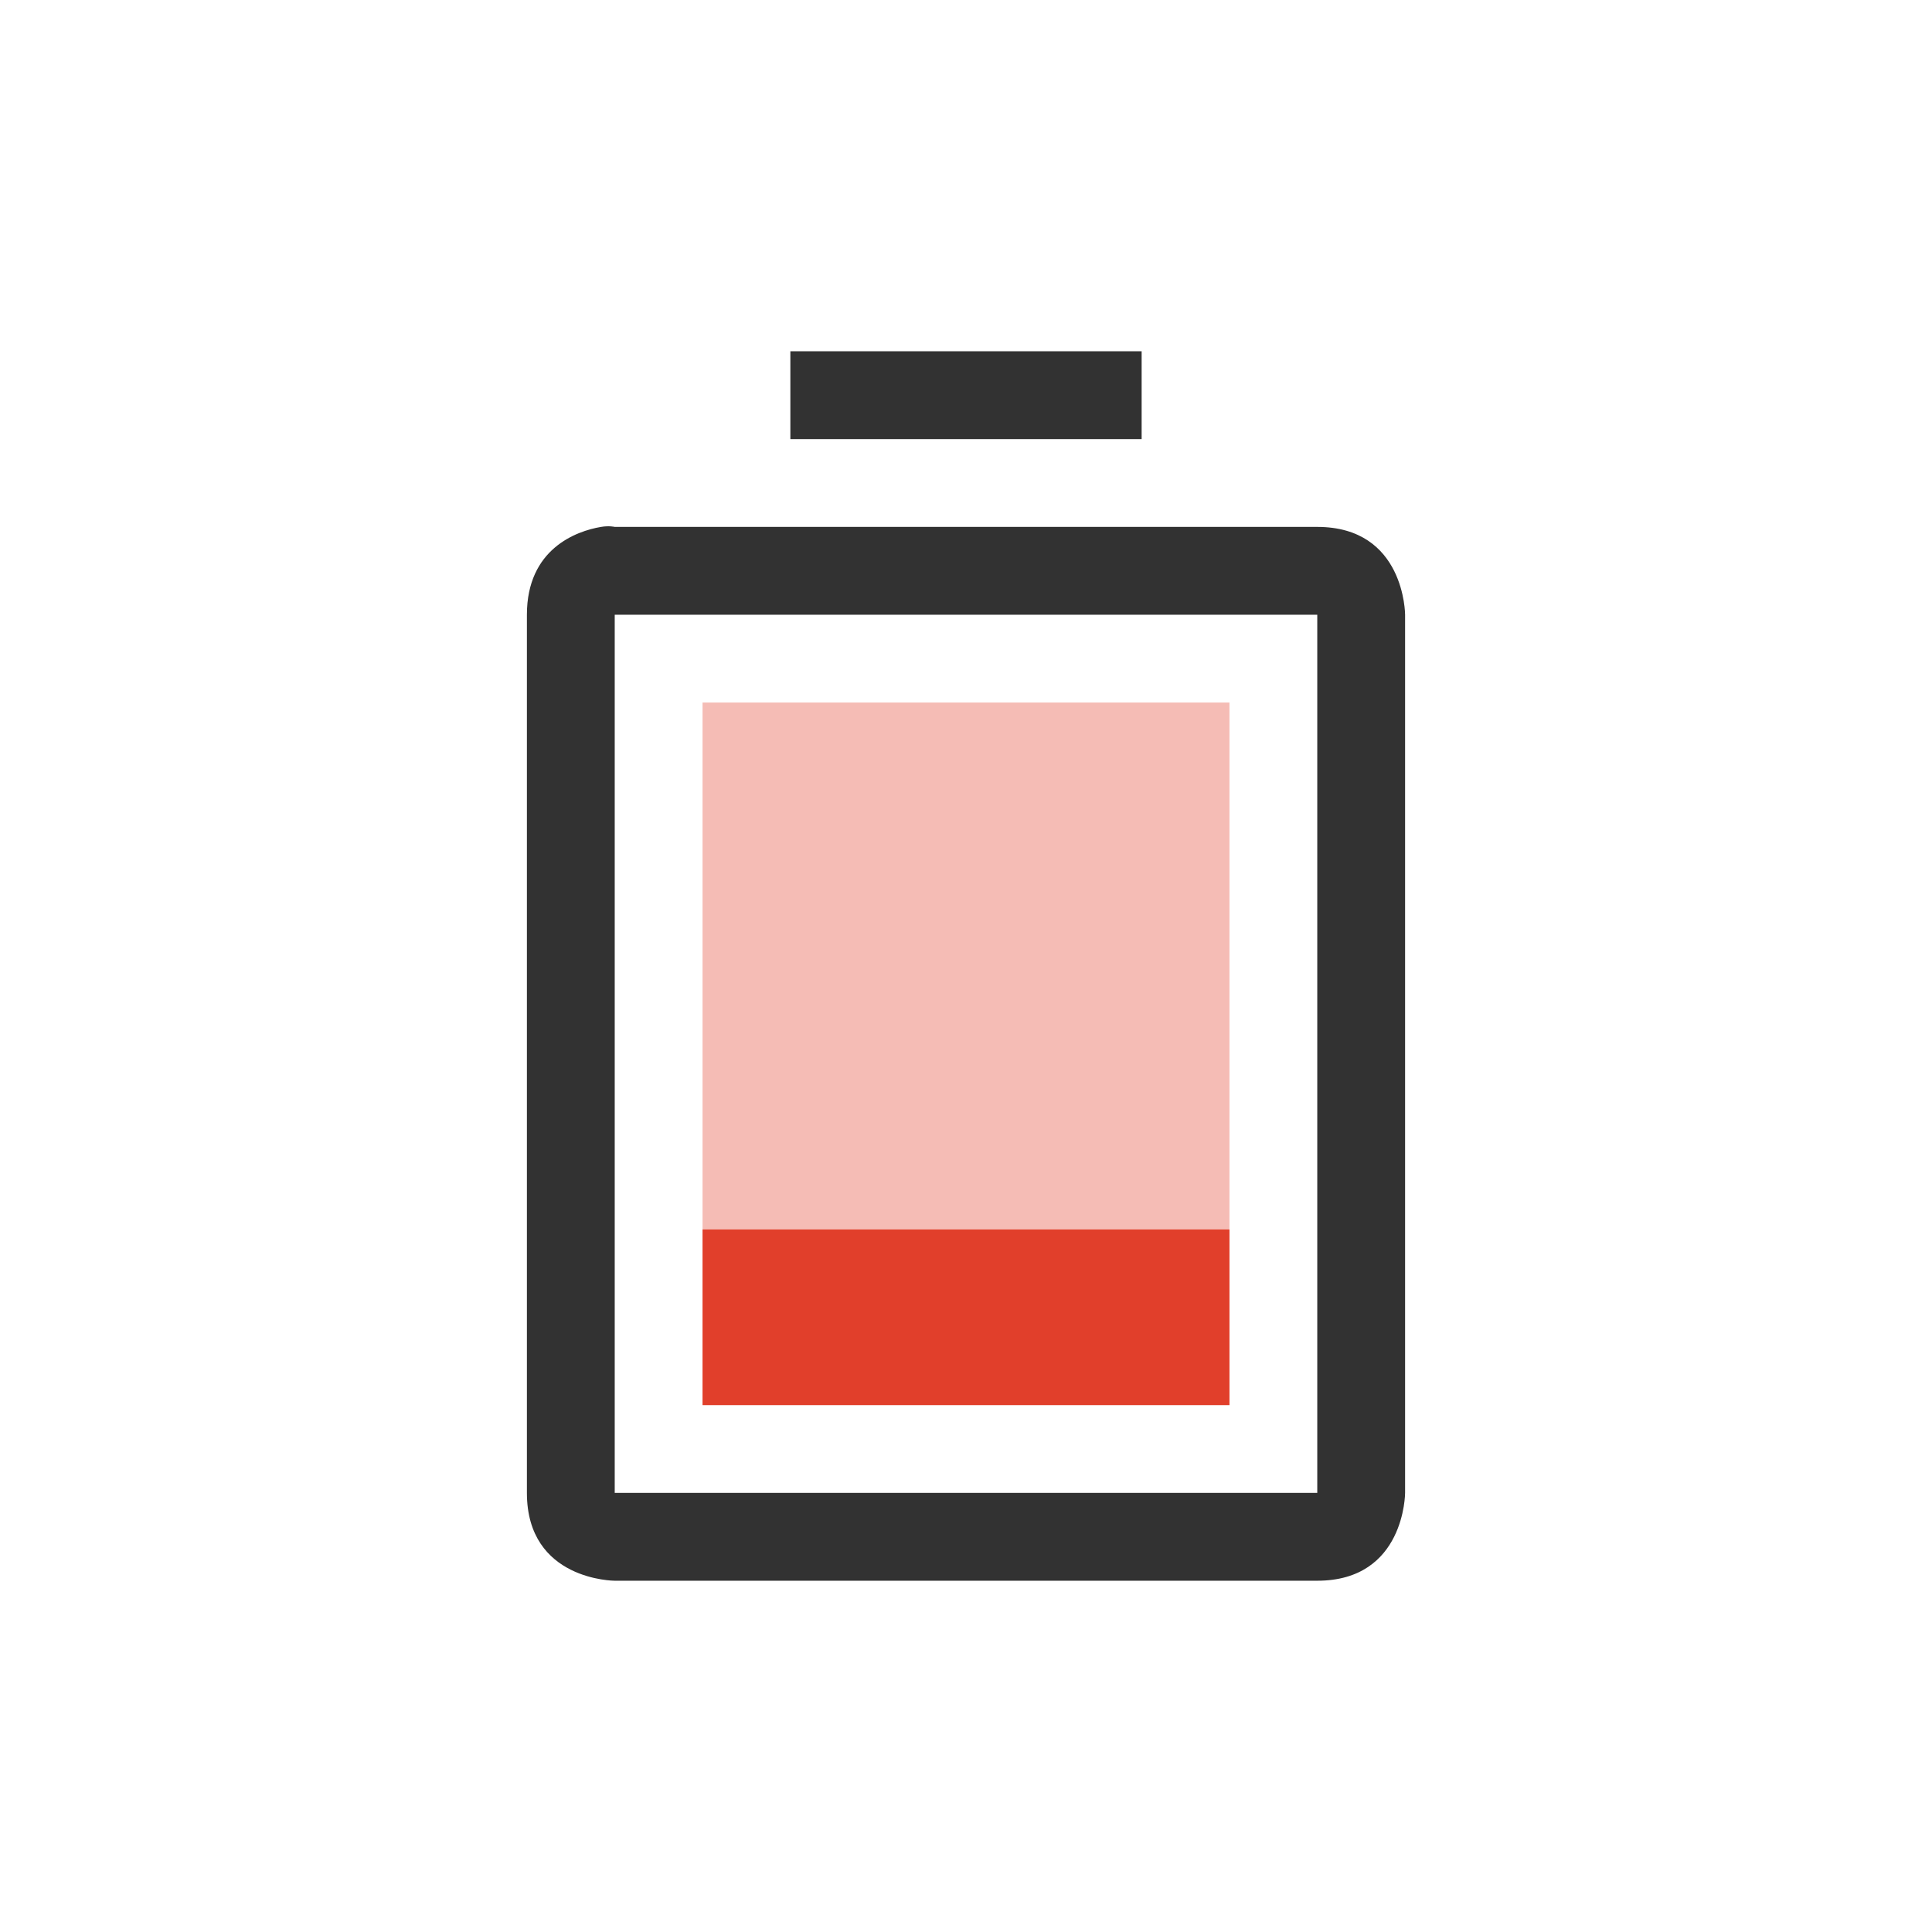 <svg width="22" height="22" version="1.1" xmlns="http://www.w3.org/2000/svg">
 <path class="error" d="M8 8v8h6V8z" fill="#e13f2b" opacity=".35"/>
 <path d="M9 4v1h4V4zM6.844 6C6.563 6.047 6 6.25 6 7v10c0 1 1 1 1 1h8c1 0 1-1 1-1V7s0-1-1-1H7s-.062-.016-.156 0zM7 7h8v10H7z" fill="#323232"/>
 <path class="error" d="m8 14v2h6v-2z" fill="#e13f2b"/>
</svg>
